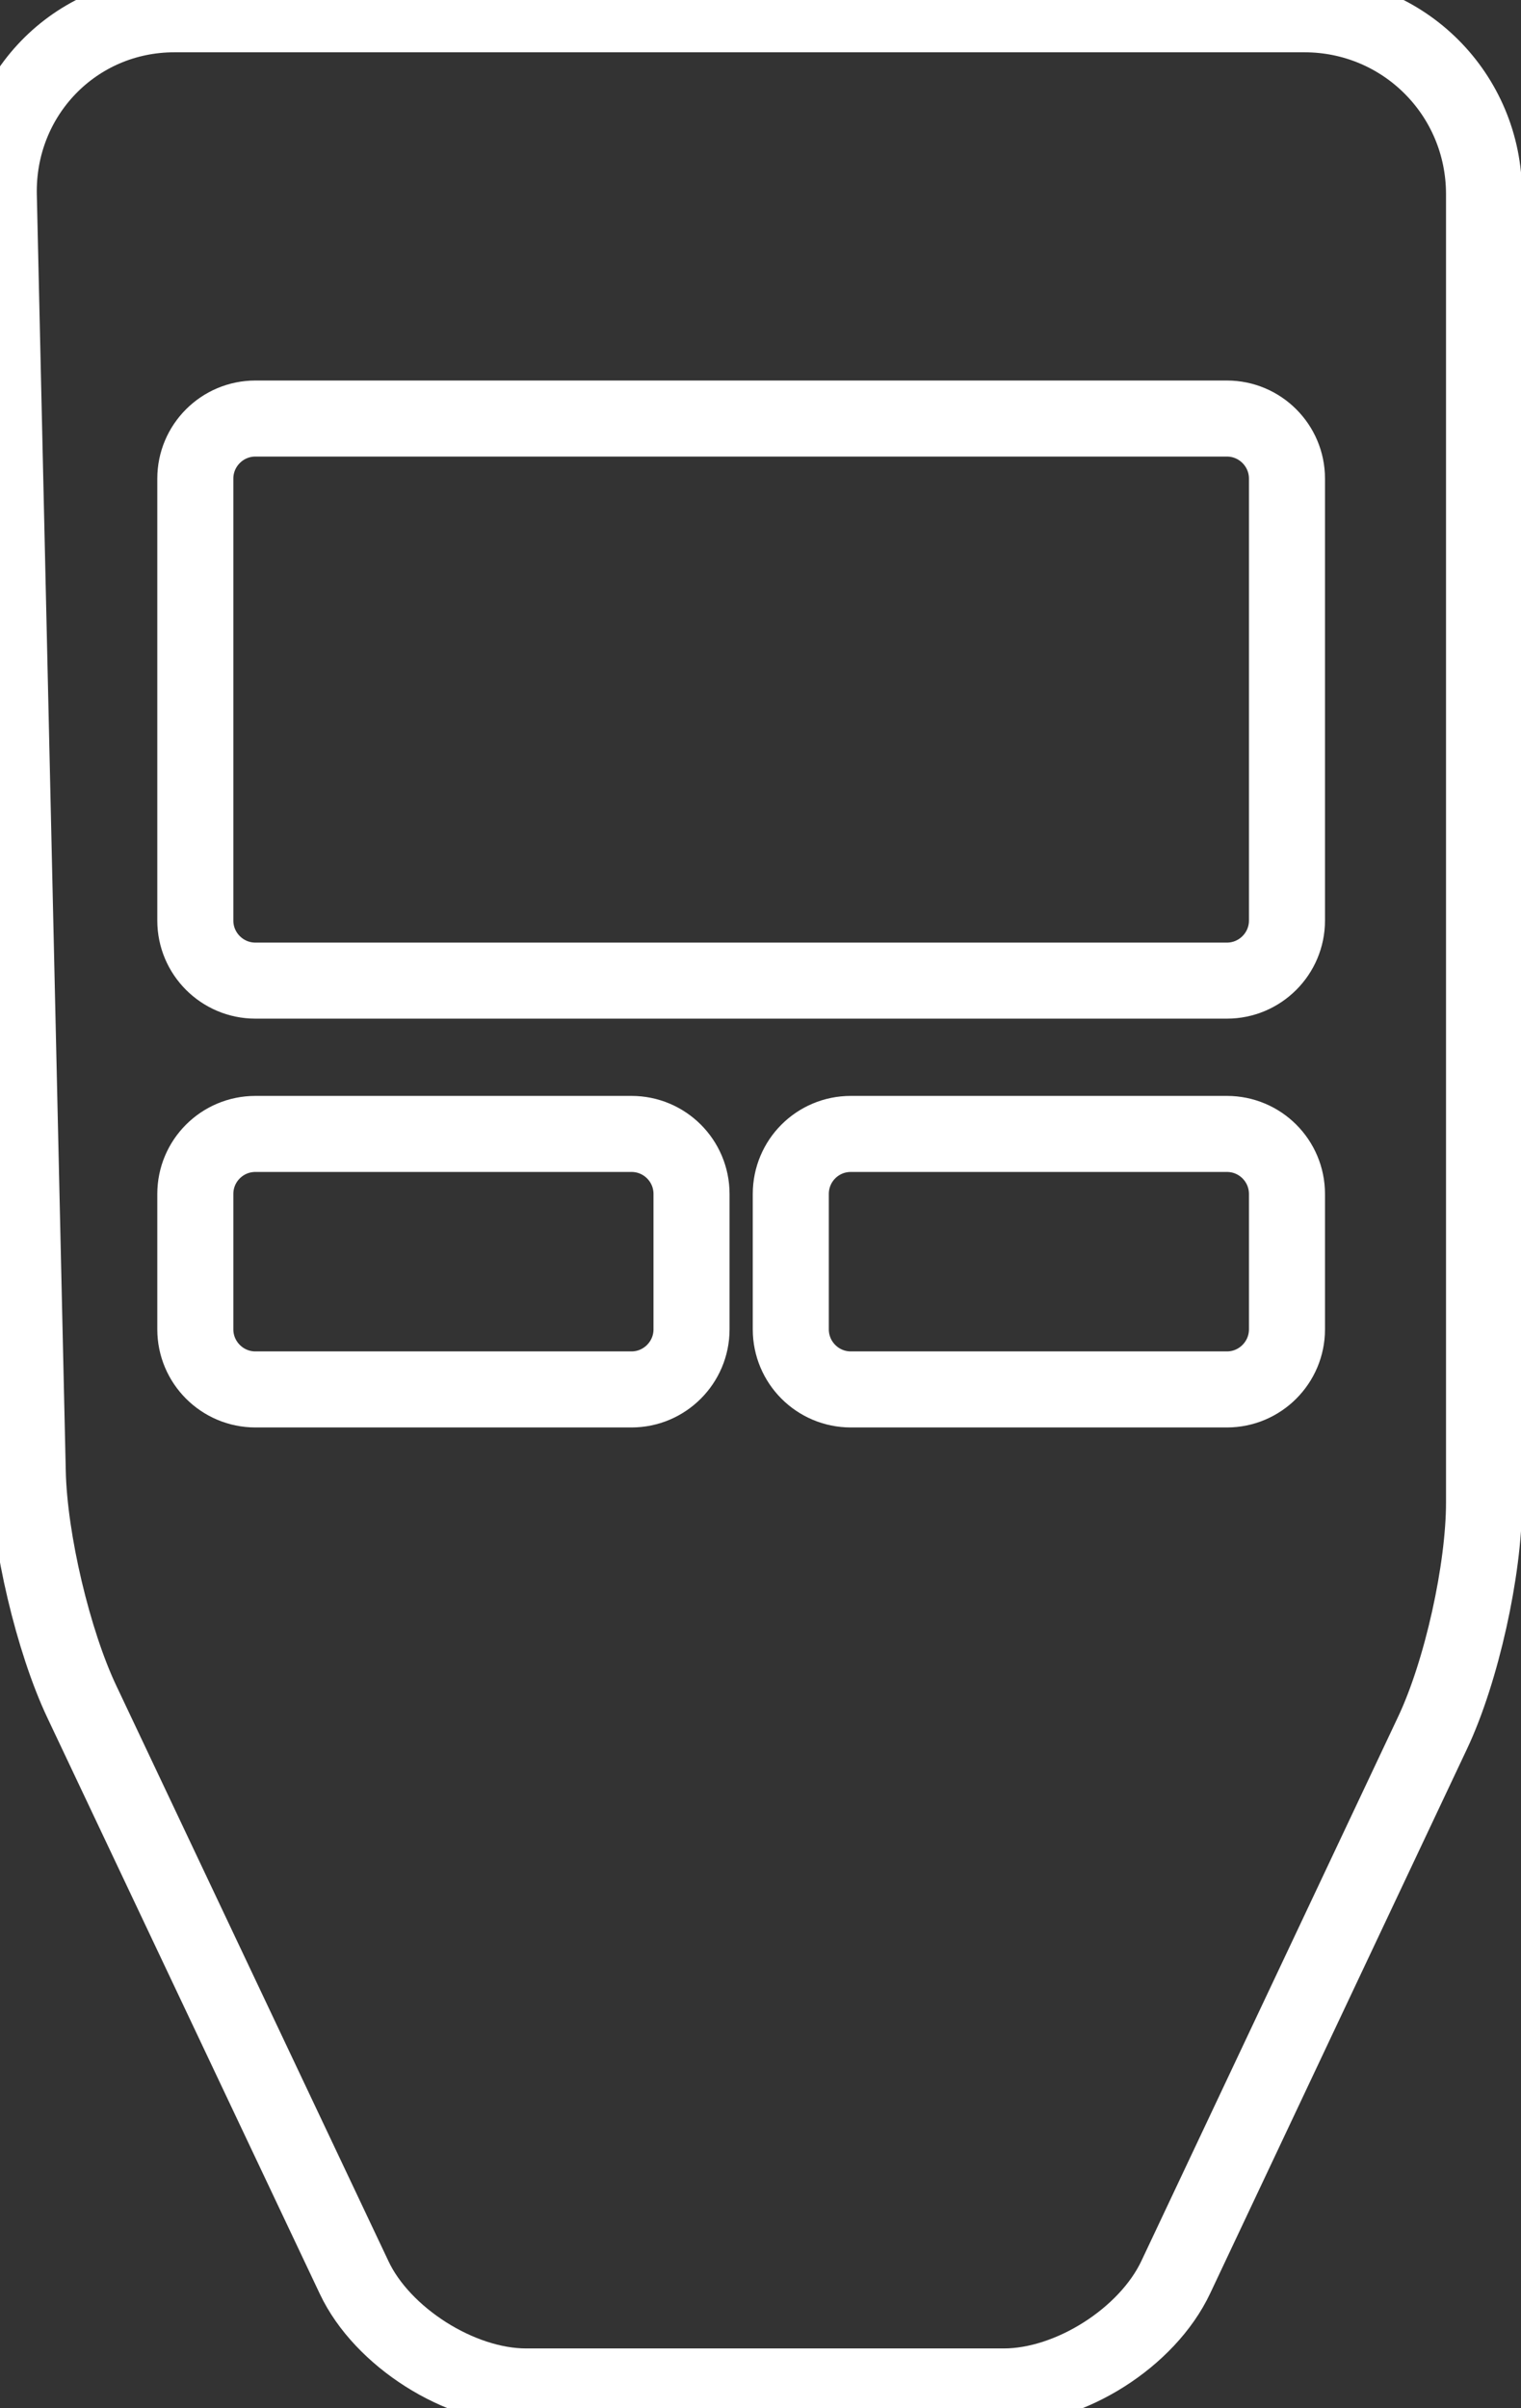 <?xml version="1.0" encoding="UTF-8"?>
<svg width="60px" height="95px" viewBox="0 0 60 95" version="1.1" xmlns="http://www.w3.org/2000/svg" xmlns:xlink="http://www.w3.org/1999/xlink">
    <rect x="0" y="0" width="60" height="95" fill="#333333" stroke="none"/>
    <!-- Generator: sketchtool 47.1 (45422) - http://www.bohemiancoding.com/sketch -->
    <title>img/icon-trezor-white</title>
    <desc>Created with sketchtool.</desc>
    <defs></defs>
    <g id="Img-Assets" stroke="none" stroke-width="1" fill="none" fill-rule="evenodd">
        <g id="img/icon-trezor-white" stroke="#FFFFFF">
            <g id="icon-trezor-white" transform="translate(-3, -3)">
                <g transform="translate(2, 3)">
                    <path d="M51.768,18.879 C51.768,17.574 50.705,16.511 49.4,16.511 L11.074,16.511 C9.768,16.511 8.705,17.574 8.705,18.879 L8.705,36.316 C8.705,37.621 9.768,38.684 11.074,38.684 L49.4,38.684 C50.705,38.684 51.768,37.621 51.768,36.316 L51.768,18.879 Z" id="Rectangle-211" stroke-width="3"></path>
                    <path d="M28.279,47.1 C28.279,45.789 27.216,44.732 25.911,44.732 L11.074,44.732 C9.768,44.732 8.705,45.789 8.705,47.1 L8.705,52.442 C8.705,53.747 9.768,54.811 11.074,54.811 L25.911,54.811 C27.216,54.811 28.279,53.747 28.279,52.442 L28.279,47.1 Z" id="Rectangle-211-Copy" stroke-width="3"></path>
                    <path d="M51.768,47.1 C51.768,45.789 50.705,44.732 49.4,44.732 L34.563,44.732 C33.253,44.732 32.195,45.789 32.195,47.1 L32.195,52.442 C32.195,53.747 33.253,54.811 34.563,54.811 L49.4,54.811 C50.705,54.811 51.768,53.747 51.768,52.442 L51.768,47.1 Z" id="Rectangle-211-Copy-2" stroke-width="3"></path>
                    <path d="M0.953,7.711 C0.863,3.763 3.953,0.563 7.879,0.563 L52.458,0.563 C56.374,0.563 59.542,3.716 59.542,7.663 L59.542,59.274 C59.542,61.911 58.658,65.932 57.511,68.358 L47.384,89.826 C46.263,92.211 43.221,94.142 40.605,94.142 L21.747,94.142 C19.126,94.142 16.074,92.184 14.974,89.853 L4.226,67.126 C3.105,64.758 2.153,60.768 2.095,58.058 L0.953,7.711 L0.953,7.711 Z" id="Path-394" stroke-width="3"></path>
                </g>
            </g>
        </g>
    </g>
</svg>
